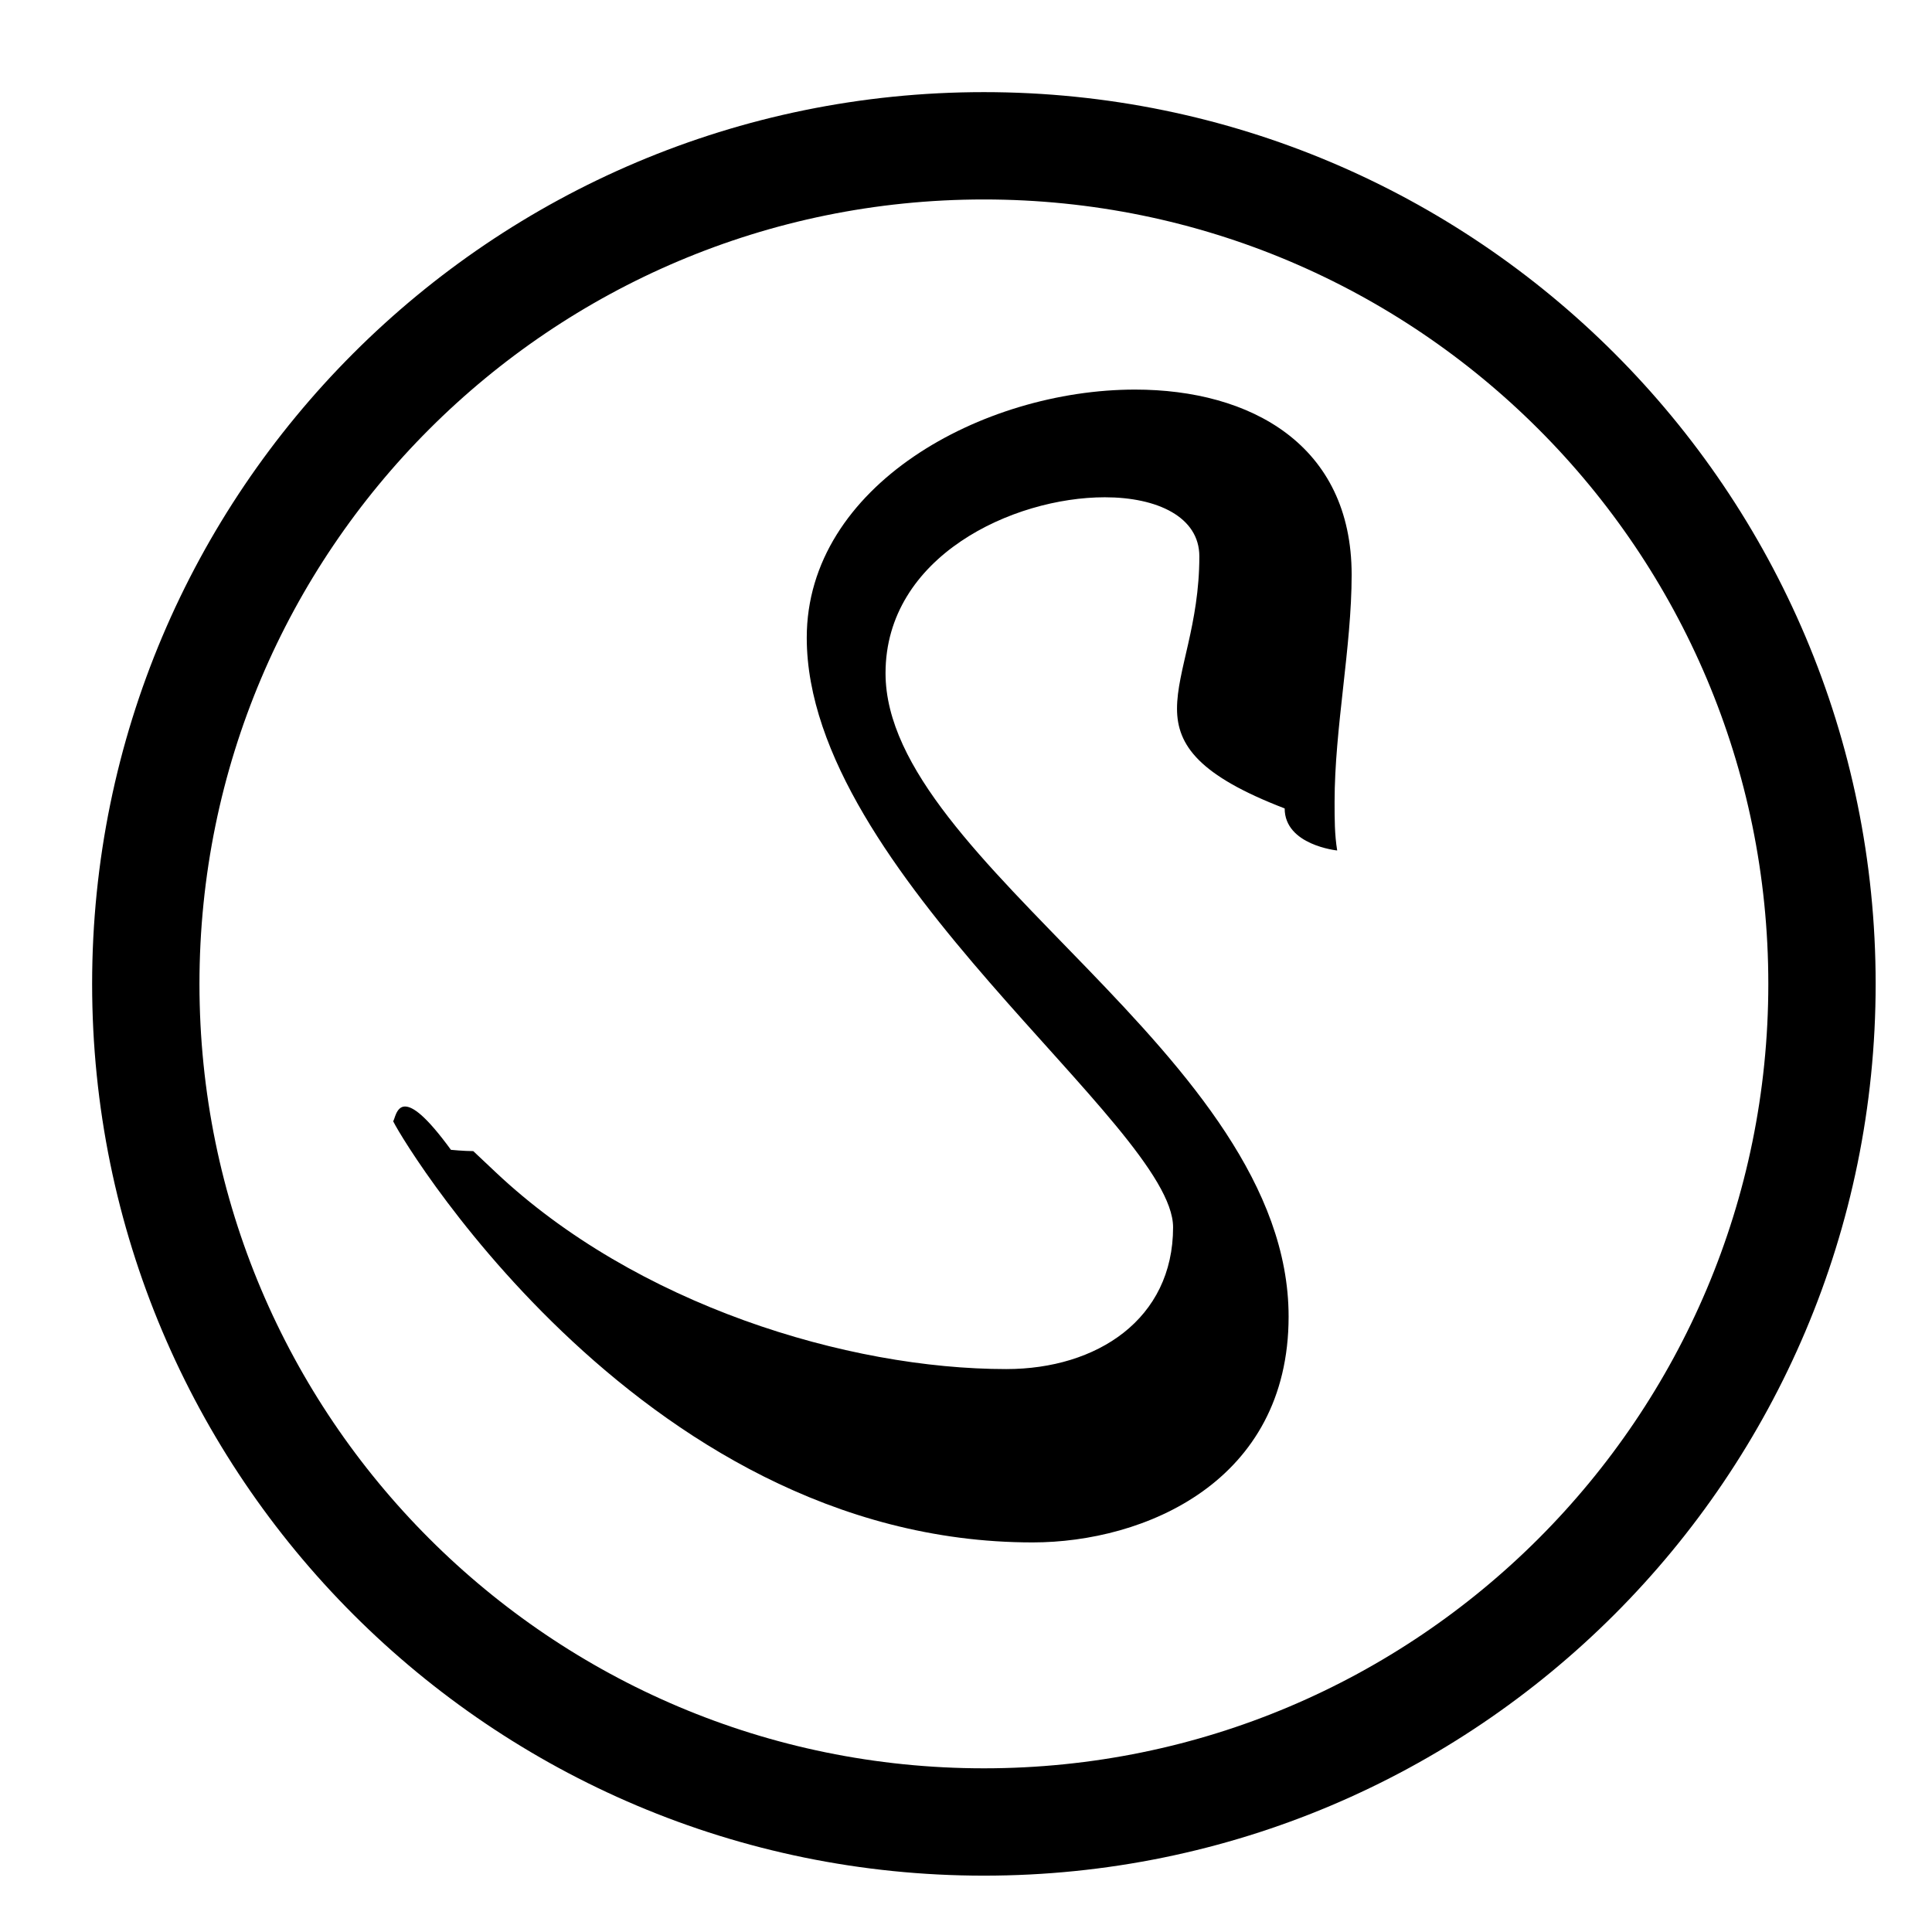 <?xml version="1.0" encoding="UTF-8"?>
<!DOCTYPE svg PUBLIC "-//W3C//DTD SVG 1.1//EN" "http://www.w3.org/Graphics/SVG/1.1/DTD/svg11.dtd">
<svg version="1.1" xmlns="http://www.w3.org/2000/svg" xmlns:xlink="http://www.w3.org/1999/xlink" x="0px" y="0px" width="54" height="54" viewBox="0, 0, 54, 54">
  <g id="Layer 1">
    <path d="M27.5,50.925 C14.563,50.925 4.075,40.437 4.075,27.5 C4.075,14.563 14.563,4.075 27.5,4.075 C40.437,4.075 50.925,14.563 50.925,27.5 C50.925,40.437 40.437,50.925 27.5,50.925 z" fill-opacity="0" stroke="#000000" stroke-width="3"/>
    <path d="M24.751,18.816 C24.751,15.55 28.311,13.899 30.88,13.899 C32.348,13.899 33.522,14.449 33.522,15.55 C33.522,17.458 32.898,18.743 32.898,19.807 C32.898,20.835 33.522,21.679 35.907,22.596 C35.907,23.624 37.375,23.771 37.375,23.771 C37.302,23.33 37.302,22.89 37.302,22.413 C37.302,20.358 37.779,18.082 37.779,16.064 C37.779,12.431 34.953,10.889 31.724,10.889 C27.467,10.889 22.549,13.568 22.549,17.825 C22.549,24.394 32.788,31.477 32.788,34.303 C32.788,36.872 30.66,38.266 28.127,38.266 C23.687,38.266 17.778,36.468 13.852,32.762 L13.228,32.174 C12.971,32.174 12.604,32.138 12.604,32.138 C11.907,31.184 11.54,30.927 11.319,30.927 C11.063,30.927 11.026,31.33 10.989,31.33 C10.916,31.33 17.705,43.111 28.861,43.111 C31.981,43.111 36.017,41.422 36.017,36.798 C36.017,29.495 24.751,24.138 24.751,18.816 z" fill="#000000"/>
  </g>
  <defs/>
</svg>
